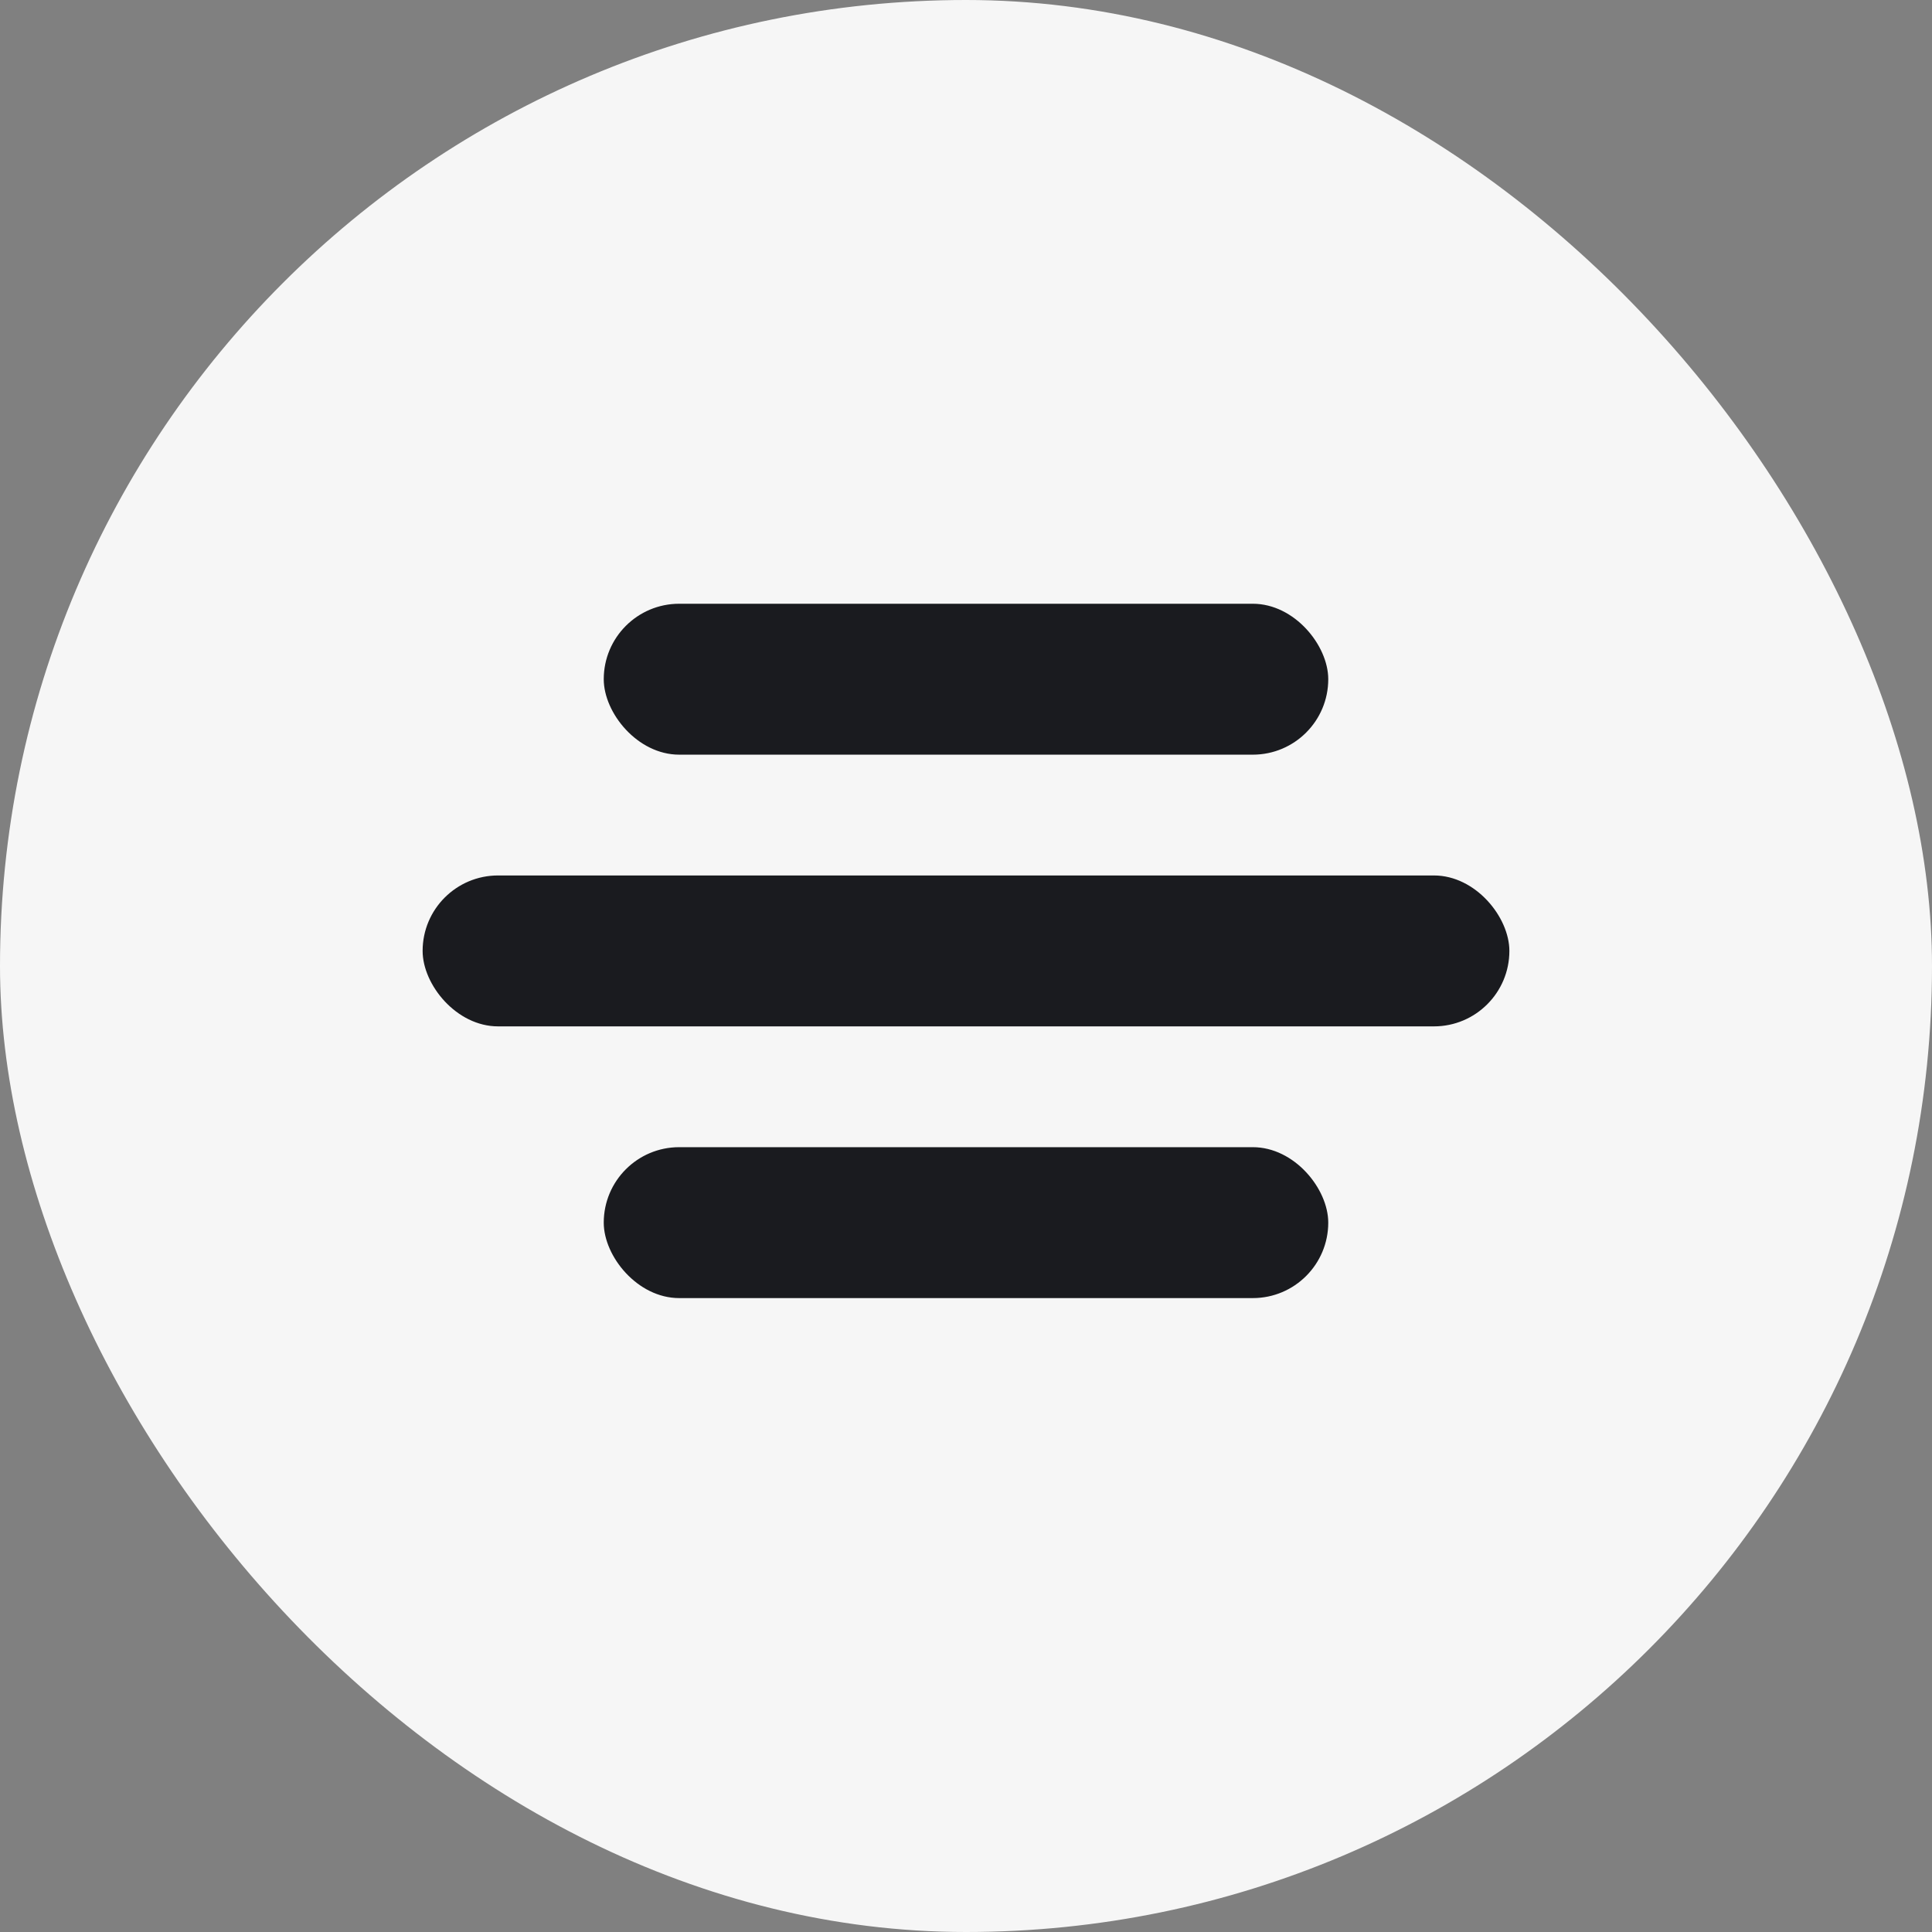 <svg width="36" height="36" viewBox="0 0 36 36" fill="none" xmlns="http://www.w3.org/2000/svg">
<rect x="0" y="0" width="36" height="36" fill="#808080" stroke="none"/>
<rect width="36" height="36" rx="18" fill="#F6F6F6"/>
<rect x="11.25" y="11.25" width="13.5" height="2.812" rx="1.406" fill="#1A1B1F"/>
<rect x="24.75" y="24.188" width="13.5" height="2.812" rx="1.406" transform="rotate(-180 24.75 24.188)" fill="#1A1B1F"/>
<rect x="28.125" y="19.125" width="20.25" height="2.812" rx="1.406" transform="rotate(-180 28.125 19.125)" fill="#1A1B1F"/>
</svg>
